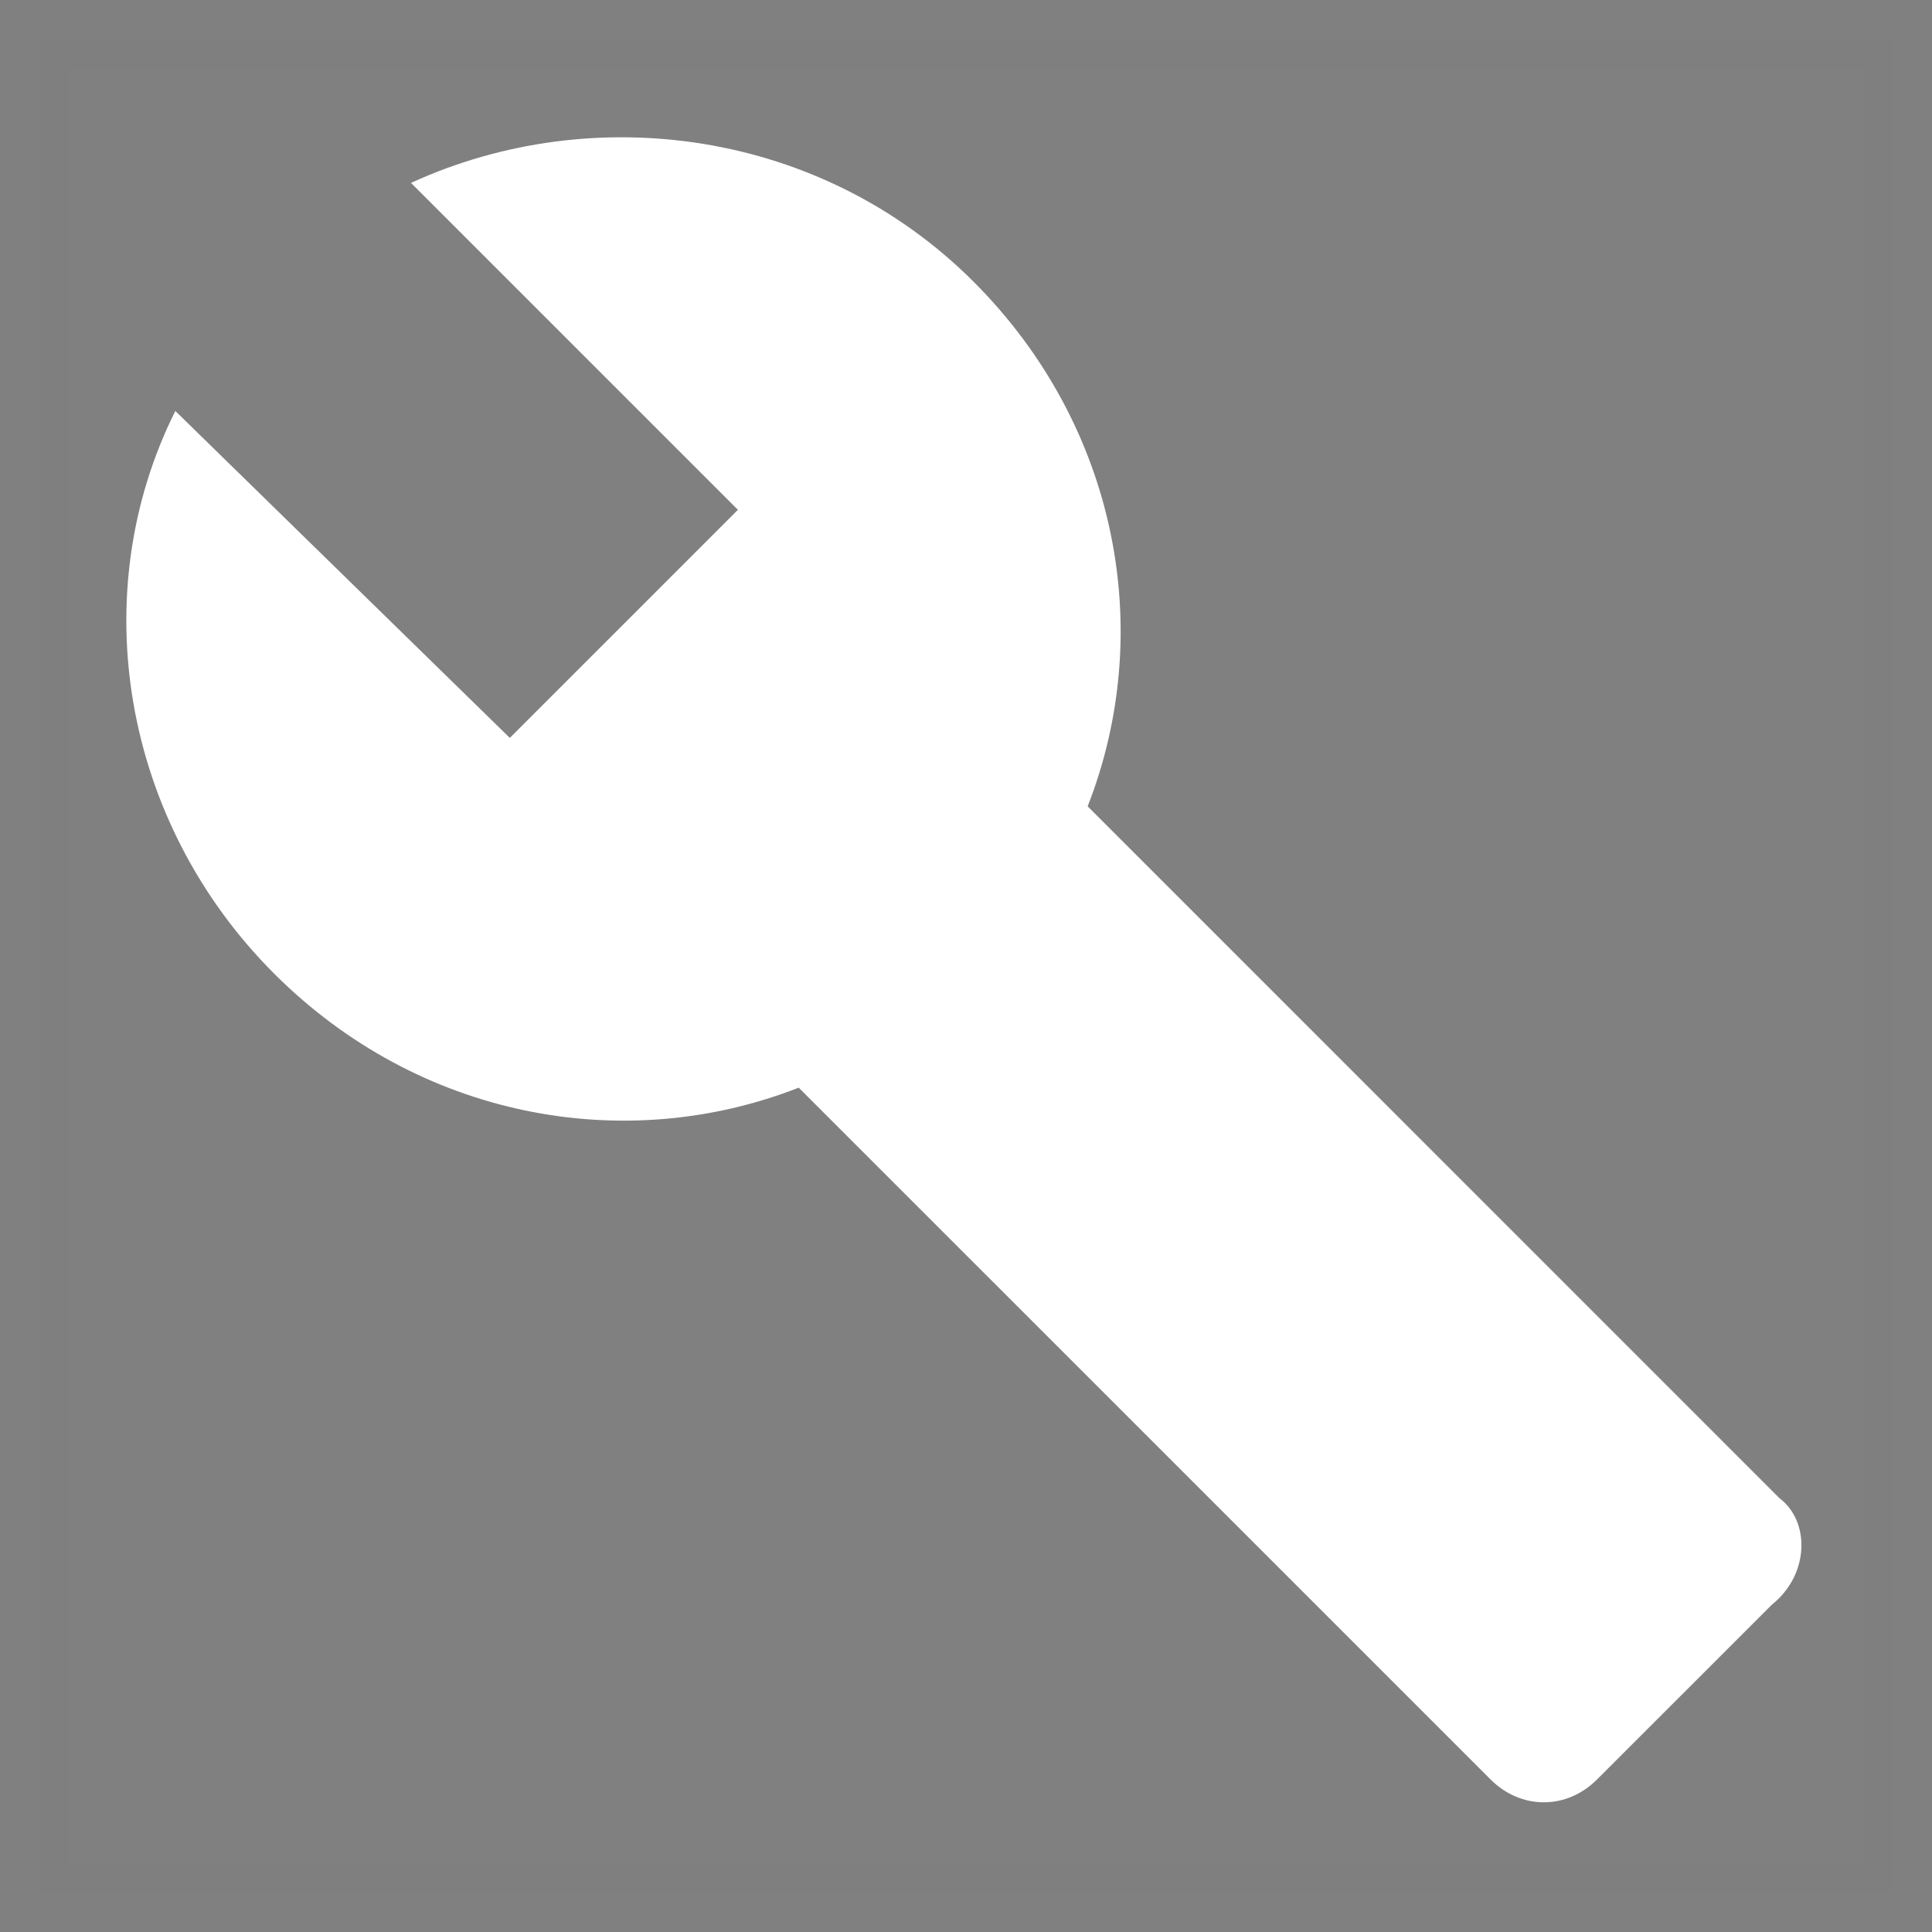 <?xml version="1.0" encoding="UTF-8"?>
<svg width="36px" height="36px" viewBox="0 0 36 36" version="1.1" xmlns="http://www.w3.org/2000/svg" xmlns:xlink="http://www.w3.org/1999/xlink">
    <rect x="0" y="0" width="36" height="36" fill="#808080" stroke="none"/>
    <!-- Generator: Sketch 51.3 (57544) - http://www.bohemiancoding.com/sketch -->
    <title>Group 3</title>
    <desc>Created with Sketch.</desc>
    <defs></defs>
    <g id="Page-1" stroke="none" stroke-width="1" fill="none" fill-rule="evenodd">
        <g id="Desktop" transform="translate(-687, -25)">
            <g id="Group-3" transform="translate(688, 26)">
                <polygon id="Stroke-1" stroke-opacity="0.008" stroke="#000000" stroke-width="0.567" points="0 0 34 0 34 34 0 34"></polygon>
                <path d="M32.158,26.917 L19.267,14.025 C20.542,10.767 19.833,6.942 17.142,4.25 C14.308,1.417 10.058,0.85 6.658,2.408 L12.75,8.5 L8.5,12.75 L2.267,6.658 C0.567,10.058 1.275,14.308 4.108,17.142 C6.8,19.833 10.625,20.542 13.883,19.267 L26.775,32.158 C27.342,32.725 28.192,32.725 28.758,32.158 L32.017,28.9 C32.725,28.333 32.725,27.342 32.158,26.917 L32.158,26.917 Z" id="Fill-2" fill="#FFFFFF"></path>
            </g>
        </g>
    </g>
</svg>